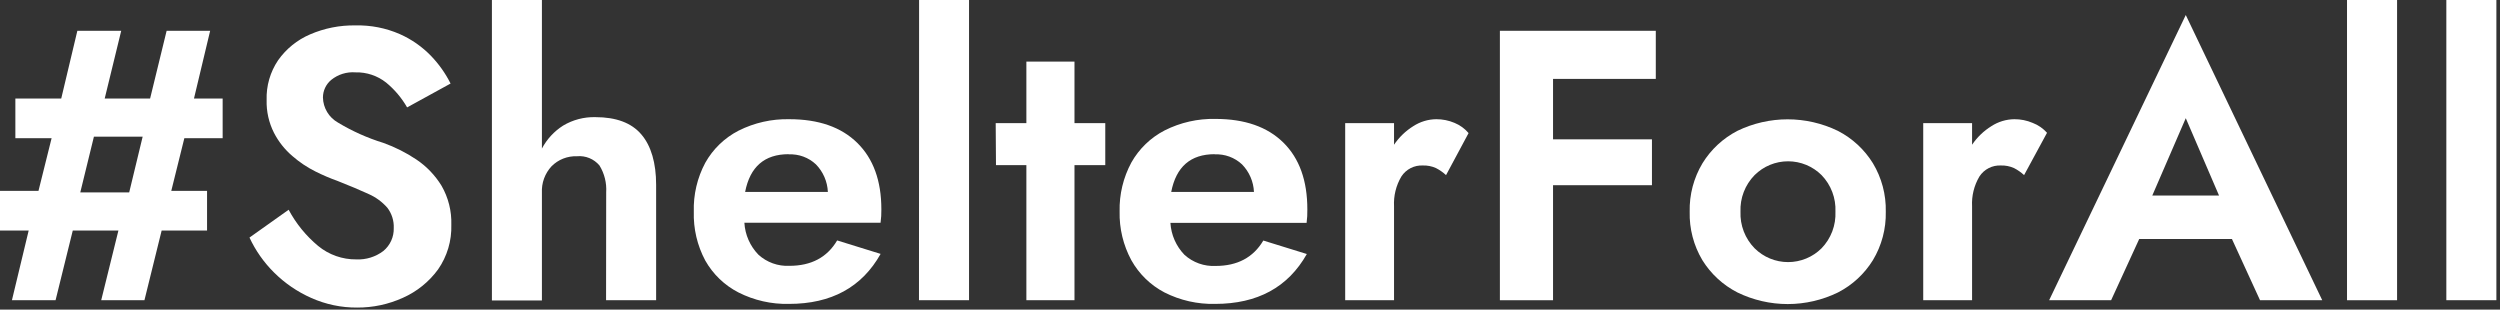 <svg width="436" height="54" viewBox="0 0 436 54" fill="none" xmlns="http://www.w3.org/2000/svg">
<rect x="0" y="0" width="436" height="54" fill="#333333" stroke="none"/>
<g clip-path="url(#clip0_412_397)">
<path d="M0 40.21V33.29H6.71L9 24.1H2.68V17.18H10.68L13.49 5.37H21.14L18.26 17.18H26.18L29.06 5.37H36.65L33.83 17.18H38.83V24.1H32.15L29.87 33.29H36.11V40.21H28.19L25.19 52.36H17.65L20.65 40.21H12.69L9.69 52.36H2.08L5 40.21H0ZM14 33.56H22.53L24.88 23.83H16.38L14 33.56Z" fill="white"/>
<path d="M50.34 36.58C51.63 38.995 53.376 41.138 55.48 42.89C57.36 44.437 59.726 45.269 62.16 45.24C63.85 45.314 65.513 44.794 66.86 43.77C67.446 43.285 67.914 42.672 68.227 41.979C68.541 41.286 68.692 40.53 68.67 39.77C68.722 38.5 68.329 37.251 67.56 36.24C66.654 35.204 65.531 34.381 64.27 33.83C62.823 33.163 61.043 32.413 58.93 31.58C57.587 31.101 56.274 30.54 55 29.9C53.559 29.179 52.215 28.279 51 27.22C49.671 26.09 48.577 24.711 47.78 23.16C46.886 21.392 46.446 19.43 46.5 17.45C46.42 14.984 47.12 12.555 48.5 10.51C49.904 8.52 51.832 6.959 54.07 6C56.571 4.918 59.275 4.383 62 4.43C64.649 4.368 67.28 4.883 69.71 5.94C71.768 6.849 73.629 8.15 75.19 9.77C76.555 11.19 77.698 12.808 78.58 14.57L71 18.73C70.052 17.077 68.812 15.609 67.34 14.4C65.823 13.2 63.933 12.57 62 12.62C60.474 12.501 58.961 12.97 57.77 13.93C57.318 14.304 56.953 14.773 56.703 15.303C56.452 15.834 56.322 16.413 56.32 17C56.338 17.892 56.588 18.764 57.046 19.531C57.504 20.297 58.153 20.931 58.93 21.37C61.418 22.872 64.081 24.065 66.86 24.92C68.884 25.646 70.811 26.616 72.6 27.81C74.38 29.001 75.88 30.564 77 32.39C78.193 34.456 78.786 36.815 78.71 39.2C78.797 41.982 77.983 44.718 76.39 47C74.818 49.148 72.712 50.848 70.28 51.93C67.768 53.071 65.039 53.655 62.28 53.64C59.524 53.658 56.796 53.085 54.28 51.96C51.866 50.894 49.669 49.392 47.8 47.53C46.019 45.767 44.567 43.702 43.51 41.43L50.34 36.58Z" fill="white"/>
<path d="M105.719 33.56C105.824 31.91 105.415 30.268 104.549 28.86C104.073 28.294 103.467 27.851 102.782 27.571C102.098 27.29 101.356 27.18 100.619 27.25C99.8 27.219 98.983 27.359 98.22 27.66C97.458 27.961 96.766 28.417 96.189 29C95.617 29.616 95.173 30.34 94.885 31.13C94.596 31.92 94.468 32.76 94.509 33.6V52.4H85.789V0H94.509V25.91C95.371 24.279 96.643 22.901 98.199 21.91C99.9 20.891 101.857 20.378 103.839 20.43C107.466 20.43 110.132 21.43 111.839 23.43C113.559 25.43 114.429 28.43 114.429 32.23V52.36H105.699L105.719 33.56Z" fill="white"/>
<path d="M137.6 53C134.54 53.072 131.51 52.385 128.78 51C126.352 49.75 124.343 47.817 123 45.44C121.601 42.823 120.912 39.886 121 36.92C120.91 33.951 121.6 31.01 123 28.39C124.342 25.995 126.359 24.047 128.8 22.79C131.545 21.408 134.587 20.721 137.66 20.79C142.76 20.79 146.71 22.166 149.51 24.92C152.31 27.673 153.71 31.533 153.71 36.5C153.724 37.286 153.677 38.071 153.57 38.85H129.82C129.941 40.941 130.811 42.918 132.27 44.42C132.998 45.083 133.85 45.595 134.777 45.928C135.703 46.261 136.687 46.408 137.67 46.36C141.483 46.36 144.26 44.883 146 41.93L153.58 44.28C150.313 50.093 144.987 53 137.6 53ZM137.54 26.89C133.333 26.89 130.803 29.083 129.95 33.47H144.38C144.299 31.669 143.559 29.961 142.3 28.67C141.665 28.073 140.916 27.61 140.098 27.31C139.28 27.009 138.41 26.877 137.54 26.92V26.89Z" fill="white"/>
<path d="M160.29 0H169V52.36H160.27L160.29 0Z" fill="white"/>
<path d="M173.65 21.48H179V10.74H187.39V21.48H192.76V28.8H187.39V52.36H179V28.8H173.7L173.65 21.48Z" fill="white"/>
<path d="M211.911 53C208.847 53.071 205.814 52.384 203.081 51C200.653 49.73 198.649 47.781 197.311 45.39C195.897 42.777 195.19 39.84 195.261 36.87C195.191 33.897 195.898 30.957 197.311 28.34C198.659 25.946 200.679 24 203.121 22.74C205.865 21.357 208.908 20.67 211.981 20.74C217.081 20.74 221.027 22.117 223.821 24.87C226.614 27.623 228.007 31.507 228.001 36.52C228.017 37.306 227.974 38.091 227.871 38.87H204.121C204.246 40.96 205.115 42.935 206.571 44.44C207.304 45.105 208.161 45.618 209.092 45.951C210.024 46.284 211.012 46.43 212.001 46.38C215.801 46.38 218.574 44.904 220.321 41.95L227.911 44.3C224.637 50.1 219.304 53 211.911 53ZM211.841 26.89C207.641 26.89 205.114 29.084 204.261 33.47H218.691C218.609 31.669 217.869 29.961 216.611 28.67C215.973 28.074 215.223 27.611 214.403 27.311C213.584 27.01 212.712 26.877 211.841 26.92V26.89Z" fill="white"/>
<path d="M252.19 30.54C251.657 30.046 251.058 29.628 250.41 29.3C249.701 28.988 248.933 28.838 248.16 28.86C247.419 28.822 246.682 28.979 246.022 29.316C245.362 29.653 244.803 30.158 244.4 30.78C243.47 32.35 243.025 34.159 243.12 35.98V52.36H234.6V21.48H243.12V25.24C243.999 23.936 245.144 22.832 246.48 22C247.672 21.227 249.059 20.807 250.48 20.79C251.575 20.785 252.661 21.003 253.67 21.43C254.617 21.819 255.457 22.429 256.12 23.21L252.19 30.54Z" fill="white"/>
<path d="M261.58 5.37H288.77V13.76H270.85V24.3H288.1V32.3H270.85V52.36H261.58V5.37Z" fill="white"/>
<path d="M294.681 36.92C294.612 33.945 295.389 31.011 296.921 28.46C298.399 26.064 300.501 24.114 303.001 22.82C305.732 21.497 308.727 20.81 311.761 20.81C314.795 20.81 317.79 21.497 320.521 22.82C323.032 24.11 325.145 26.06 326.631 28.46C328.166 31.01 328.947 33.944 328.881 36.92C328.947 39.896 328.166 42.83 326.631 45.38C325.151 47.77 323.05 49.713 320.551 51C317.818 52.334 314.817 53.028 311.776 53.028C308.735 53.028 305.734 52.334 303.001 51C300.49 49.714 298.377 47.768 296.891 45.37C295.371 42.819 294.605 39.889 294.681 36.92ZM303.541 36.92C303.495 38.095 303.69 39.267 304.113 40.364C304.536 41.461 305.178 42.46 306.001 43.3C307.553 44.844 309.652 45.71 311.841 45.71C314.03 45.71 316.129 44.844 317.681 43.3C318.496 42.456 319.131 41.456 319.547 40.359C319.963 39.262 320.151 38.092 320.101 36.92C320.152 35.748 319.964 34.578 319.548 33.481C319.132 32.384 318.497 31.383 317.681 30.54C316.129 28.996 314.03 28.13 311.841 28.13C309.652 28.13 307.553 28.996 306.001 30.54C305.178 31.38 304.535 32.379 304.112 33.476C303.689 34.573 303.495 35.745 303.541 36.92Z" fill="white"/>
<path d="M353 30.54C352.468 30.046 351.869 29.628 351.22 29.3C350.512 28.989 349.743 28.838 348.97 28.86C348.23 28.822 347.493 28.979 346.833 29.316C346.173 29.653 345.613 30.158 345.21 30.78C344.281 32.35 343.835 34.159 343.93 35.98V52.36H335.41V21.48H343.93V25.24C344.813 23.935 345.961 22.831 347.3 22C348.492 21.227 349.879 20.807 351.3 20.79C352.396 20.783 353.482 21.001 354.49 21.43C355.454 21.796 356.315 22.39 357 23.16L353 30.54Z" fill="white"/>
<path d="M394.149 52.36L389.249 41.68H373.079L368.179 52.36H357.369L381.199 2.62L404.999 52.36H394.149ZM381.199 20.61L375.359 34.1H386.999L381.199 20.61Z" fill="white"/>
<path d="M409.32 0H418.05V52.36H409.32V0Z" fill="white"/>
<path d="M426.641 0H435.371V52.36H426.641V0Z" fill="white"/>
</g>
<defs>
<clipPath id="clip0_412_397">
<rect width="435.37" height="53.63" fill="white"/>
</clipPath>
</defs>
</svg>
